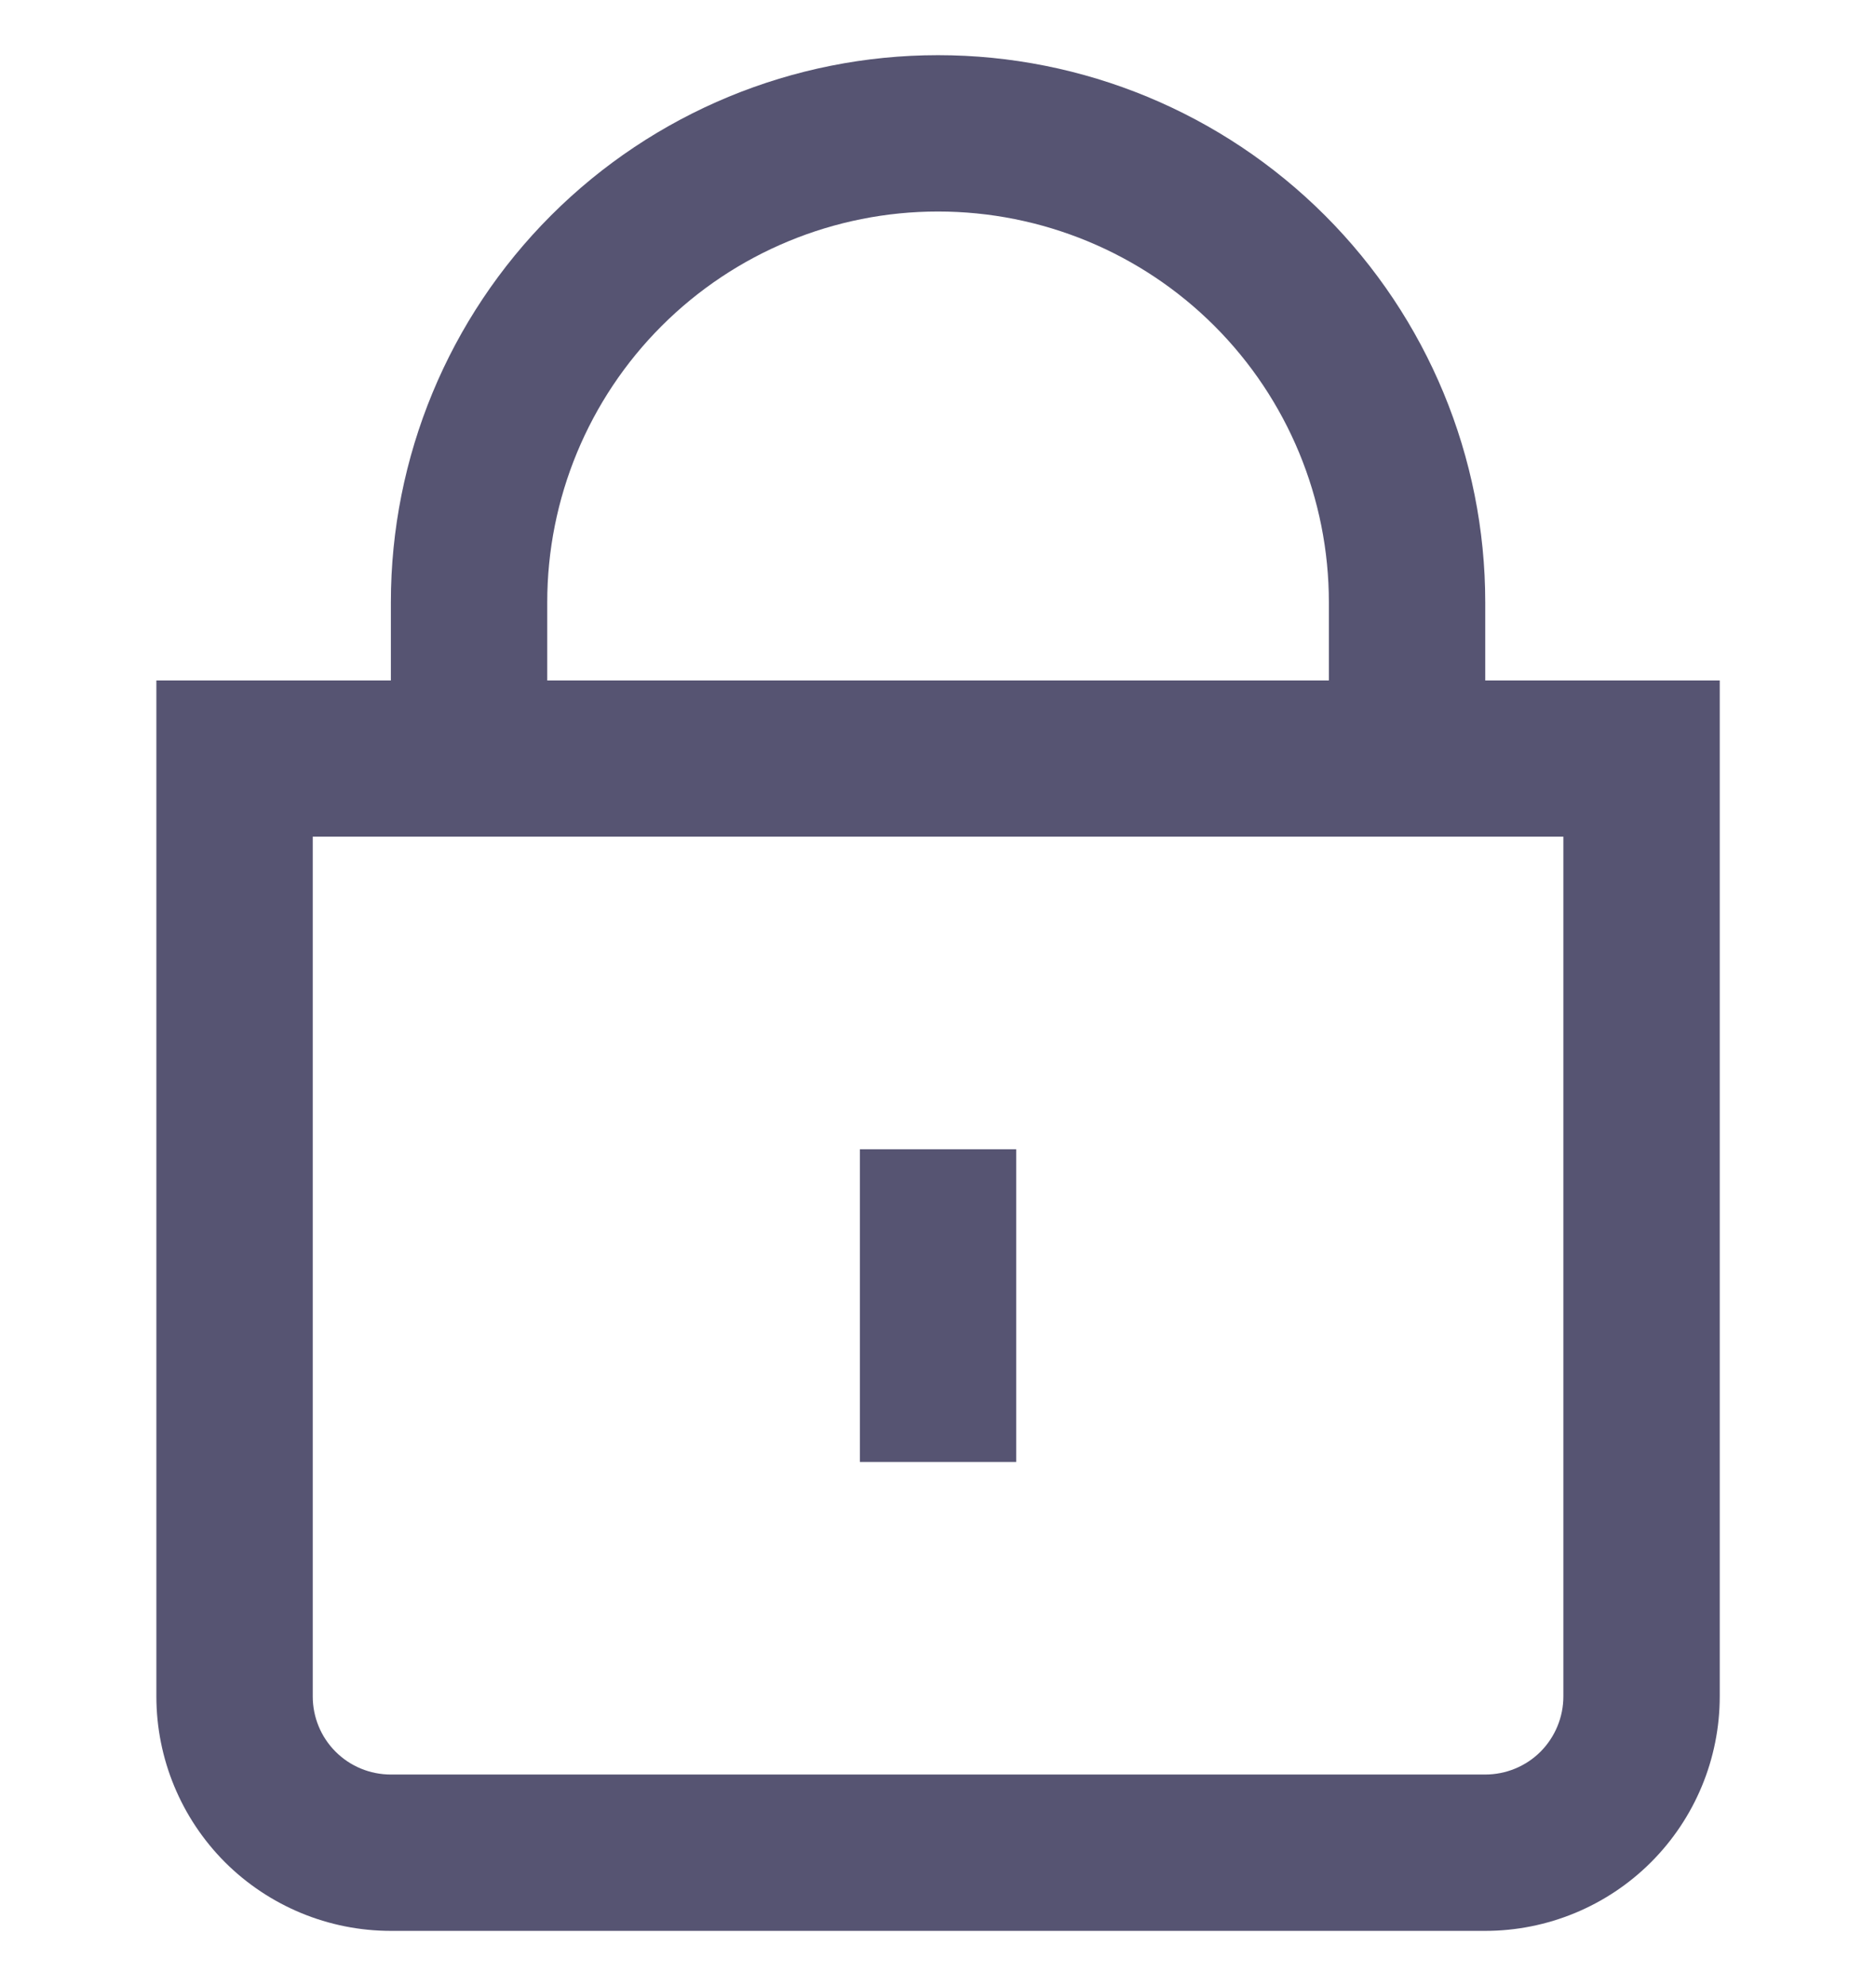 <svg width="17" height="18" viewBox="0 0 17 18" fill="none" xmlns="http://www.w3.org/2000/svg">
<g clip-path="url(#clip0_6953_1065)">
<path d="M13.459 6.167V5.458C13.459 4.143 12.936 2.882 12.006 1.952C11.076 1.022 9.815 0.5 8.5 0.5C7.185 0.5 5.924 1.022 4.994 1.952C4.064 2.882 3.542 4.143 3.542 5.458V6.167H1.417V15.375C1.417 15.939 1.641 16.479 2.039 16.878C2.438 17.276 2.978 17.5 3.542 17.5H13.459C14.022 17.5 14.563 17.276 14.961 16.878C15.36 16.479 15.584 15.939 15.584 15.375V6.167H13.459ZM4.959 5.458C4.959 4.519 5.332 3.618 5.996 2.954C6.66 2.29 7.561 1.917 8.5 1.917C9.44 1.917 10.341 2.29 11.005 2.954C11.669 3.618 12.042 4.519 12.042 5.458V6.167H4.959V5.458ZM14.167 15.375C14.167 15.563 14.092 15.743 13.96 15.876C13.827 16.009 13.646 16.083 13.459 16.083H3.542C3.354 16.083 3.174 16.009 3.041 15.876C2.908 15.743 2.834 15.563 2.834 15.375V7.583H14.167V15.375Z" fill="#565472"/>
<path d="M9.209 10.416H7.792V13.25H9.209V10.416Z" fill="#565472"/>
</g>
<defs>
<clipPath id="clip0_6953_1065">
<rect width="17" height="17" fill="white" transform="translate(0 0.5)"/>
</clipPath>
</defs>
</svg>
